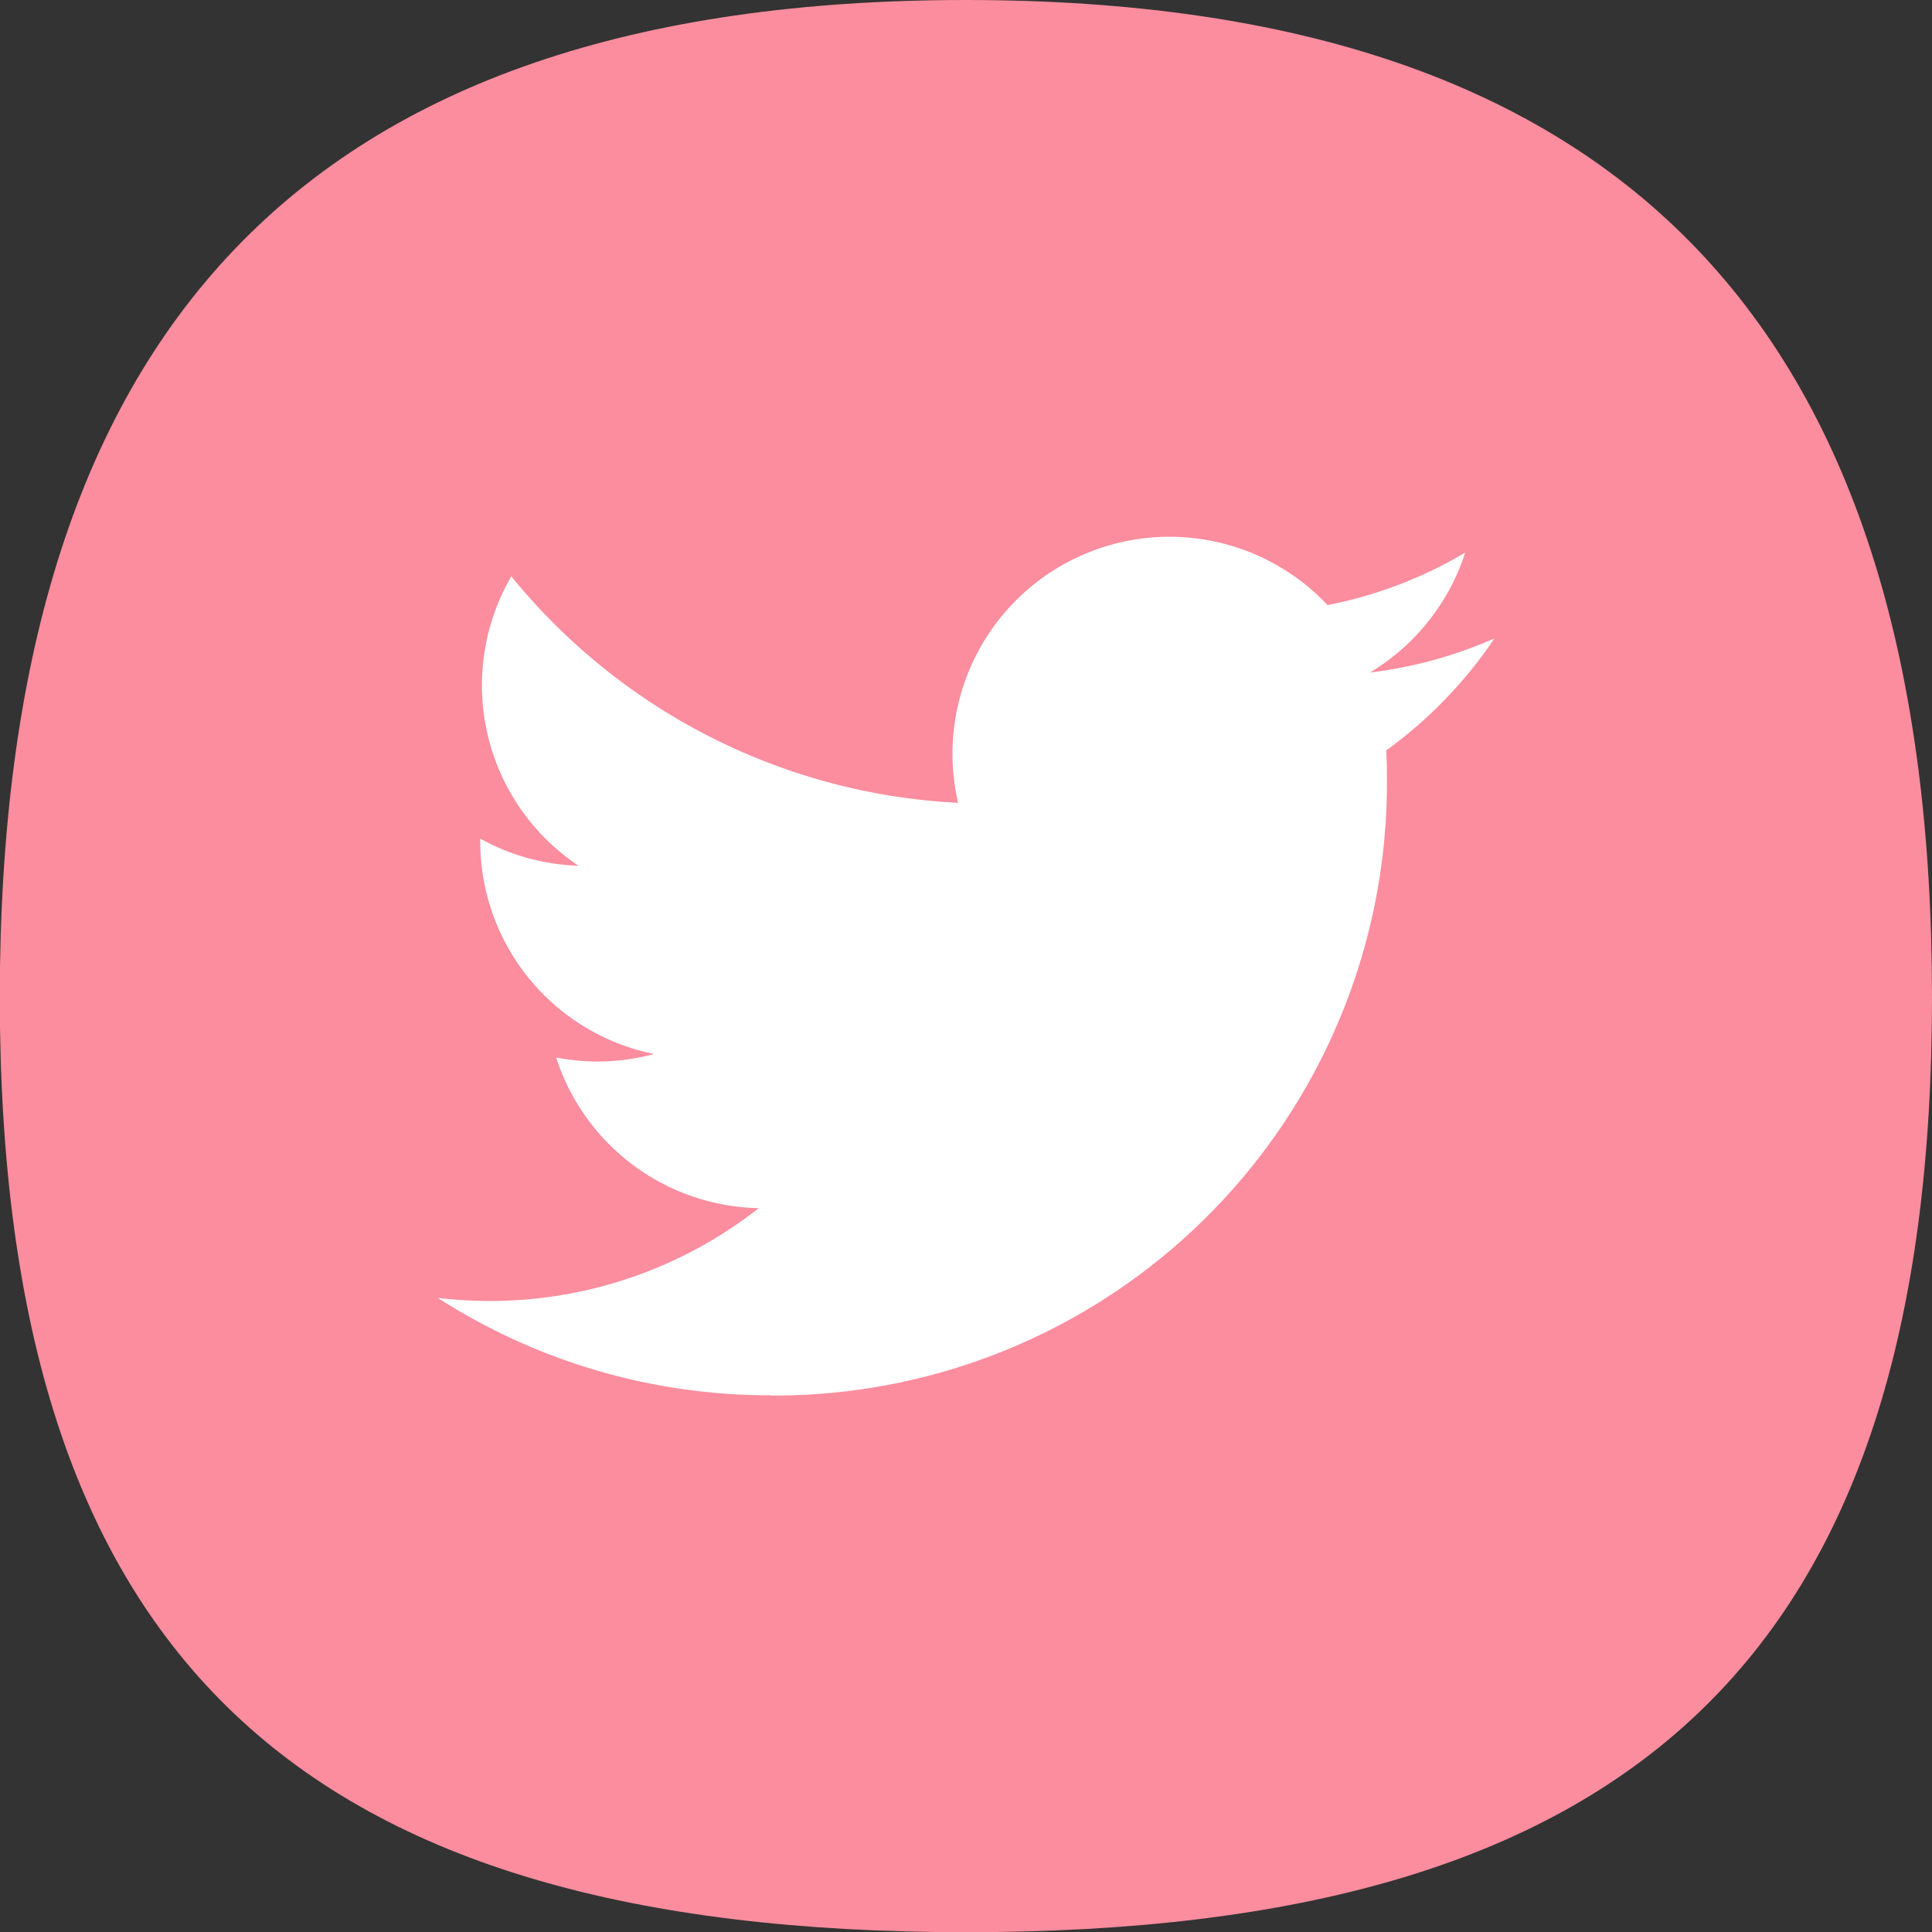 <svg id="Group_146" data-name="Group 146" xmlns="http://www.w3.org/2000/svg" viewBox="0 0 47.995 48">
  <rect x="0" y="0" width="47.995" height="48" fill="#333333" stroke="none"/>
  <path id="Path_135" data-name="Path 135" d="M433.517,425.482c0,16.48-7.518,23.226-24,23.226s-24-6.745-24-23.226,7.517-24.774,24-24.774,24,8.294,24,24.774" transform="translate(-385.522 -400.708)" fill="#fb8d9e"/>
  <path id="Path_136" data-name="Path 136" d="M396.1,424.89a15.221,15.221,0,0,0,15.325-15.325c0-.234,0-.463-.019-.7a11.022,11.022,0,0,0,2.69-2.783,10.929,10.929,0,0,1-3.092.847,5.422,5.422,0,0,0,2.367-2.98,10.736,10.736,0,0,1-3.42,1.305,5.391,5.391,0,0,0-9.318,3.686,5.3,5.3,0,0,0,.14,1.226,15.282,15.282,0,0,1-11.1-5.627,5.387,5.387,0,0,0,1.67,7.19,5.381,5.381,0,0,1-2.442-.674v.07a5.39,5.39,0,0,0,4.318,5.281,5.423,5.423,0,0,1-1.417.187,5.615,5.615,0,0,1-1.015-.1,5.4,5.4,0,0,0,5.033,3.742,10.8,10.8,0,0,1-6.689,2.306,11.59,11.59,0,0,1-1.282-.075,15.252,15.252,0,0,0,8.252,2.418" transform="translate(-376.971 -390.222)" fill="#fff"/>
</svg>
